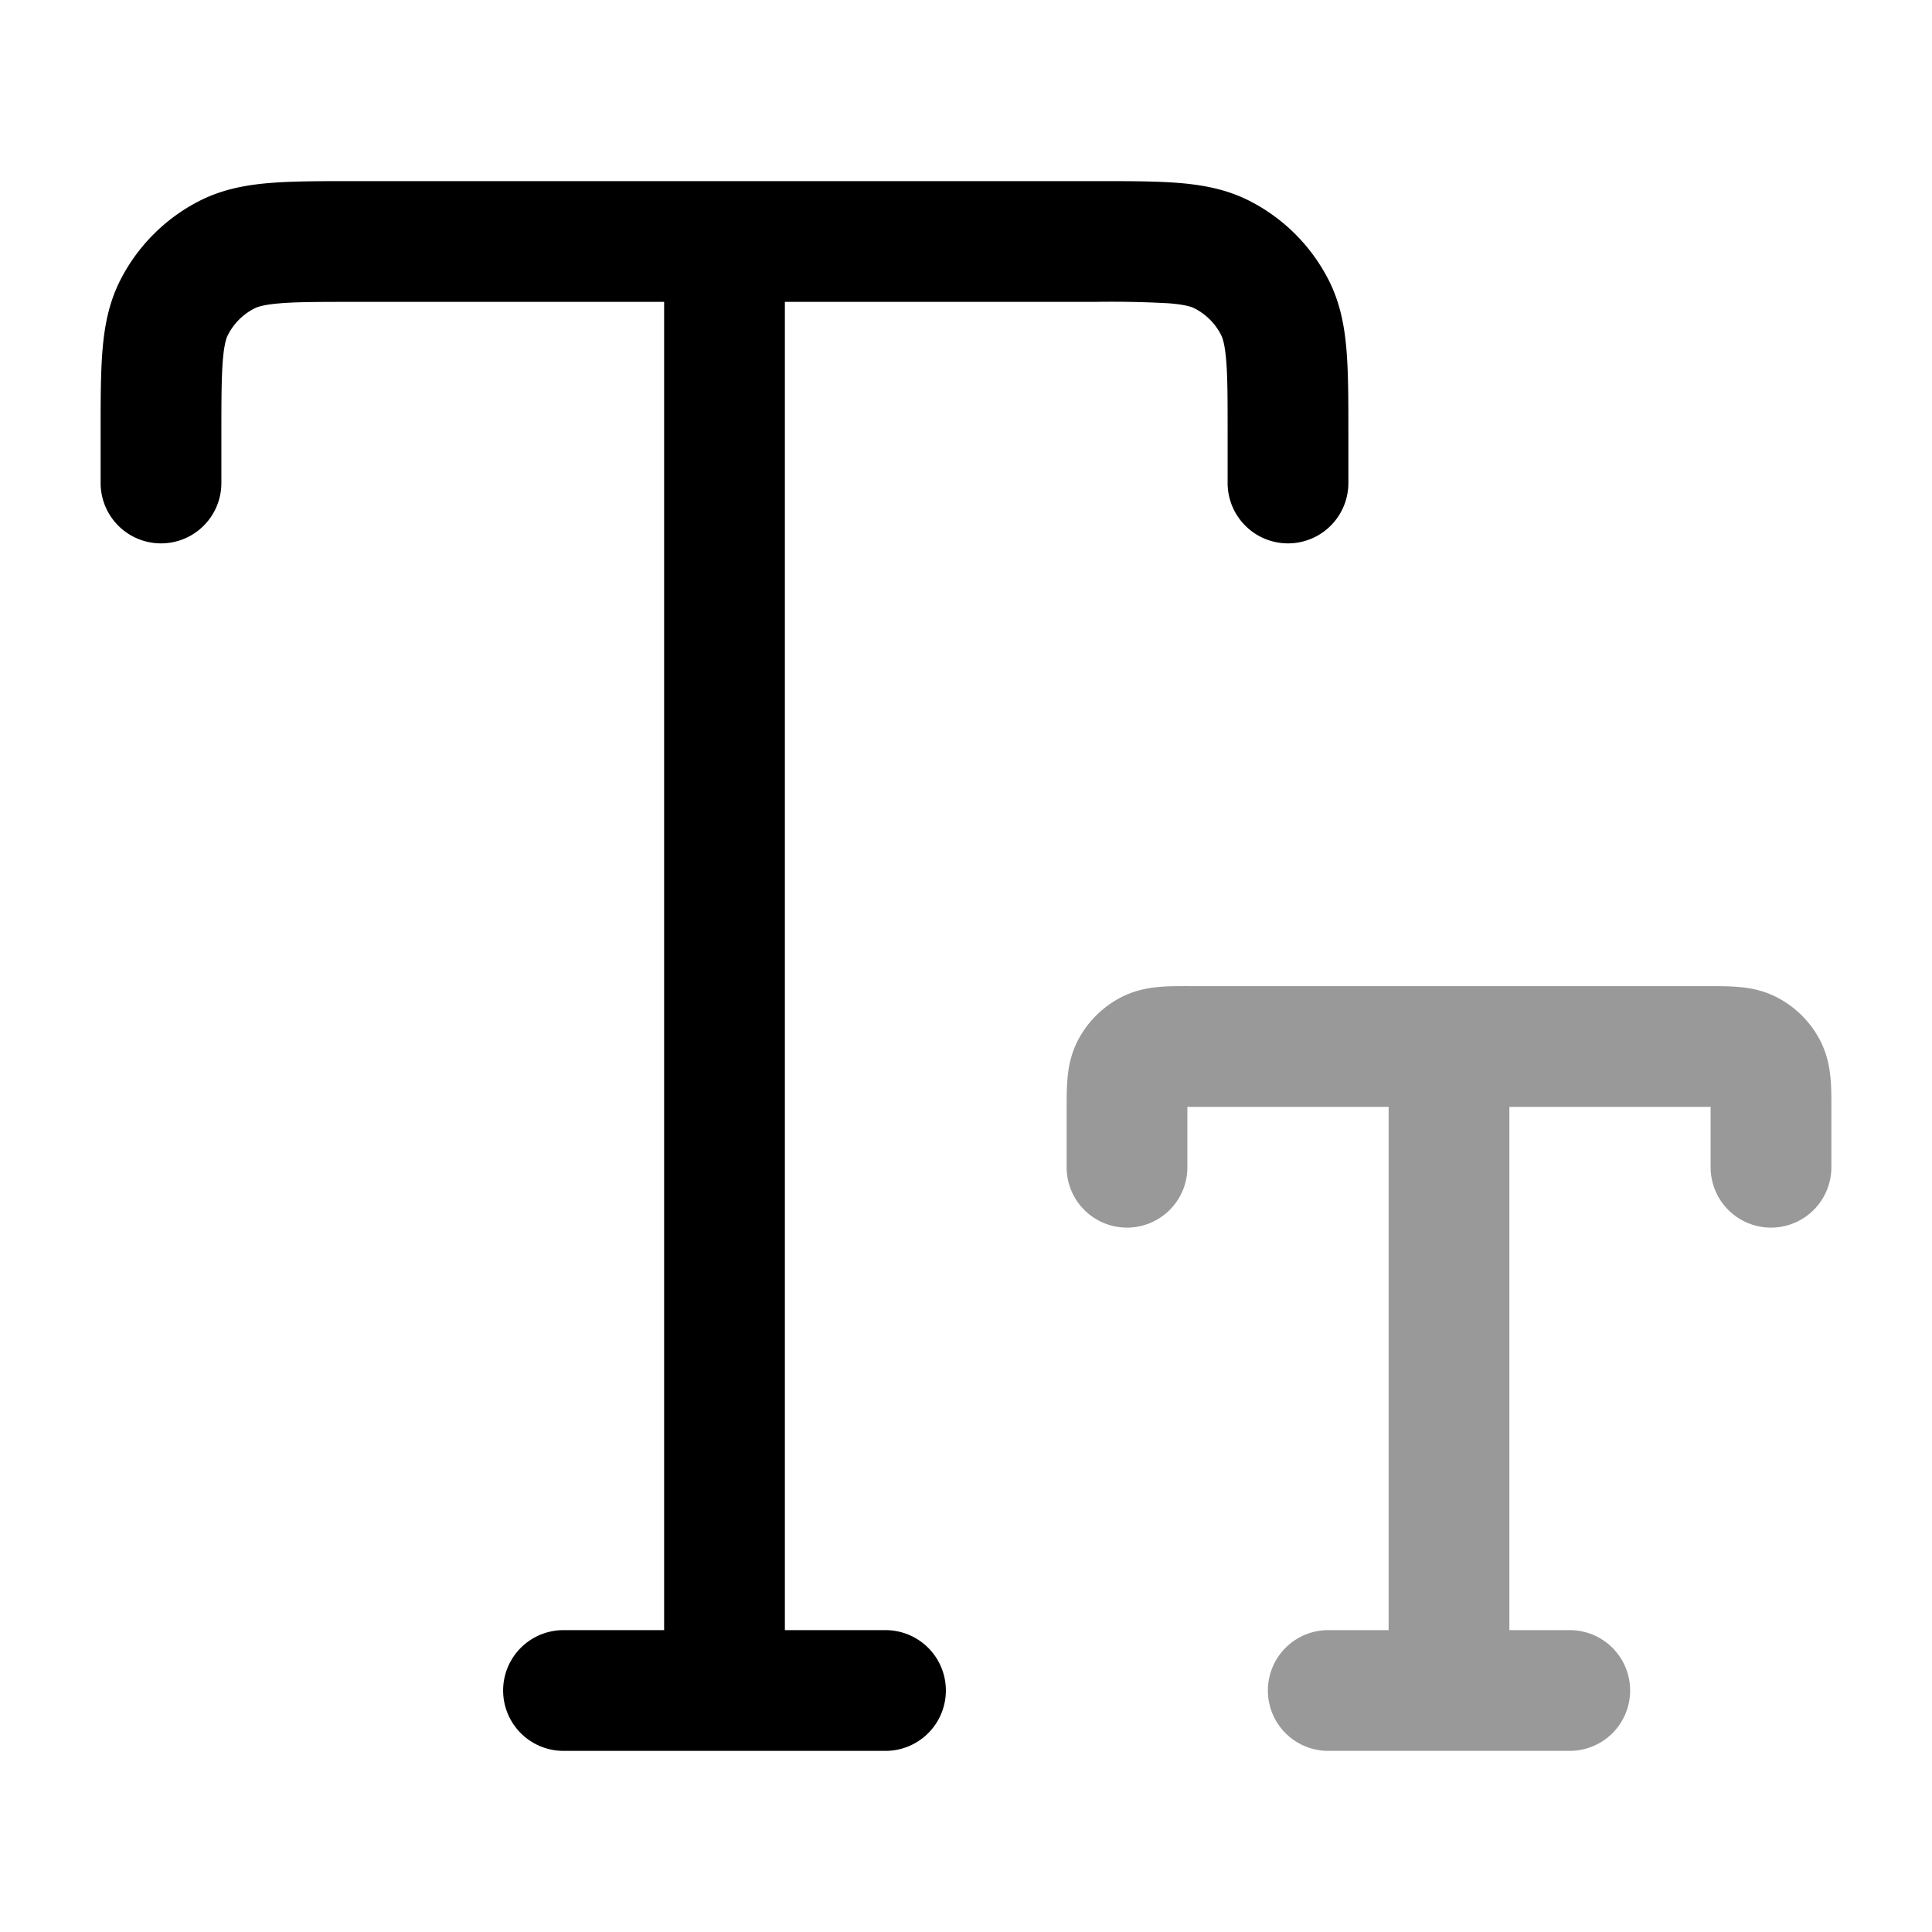 <svg xmlns="http://www.w3.org/2000/svg" width="24" height="24" fill="currentColor" viewBox="0 0 24 24">
  <path fill-rule="evenodd" d="M14.78 12.25H21.22c.122 0 .255 0 .37.01.13.01.3.036.477.126.236.12.427.311.547.546.09.177.116.349.127.479.01.114.009.247.009.369v.72a.75.75 0 01-1.5 0v-.7-.05h-2.5v6.5h.75a.75.75 0 010 1.5h-3a.75.75 0 010-1.5h.75v-6.5h-2.5v.75a.75.75 0 01-1.5 0v-.7-.02c0-.122 0-.255.01-.37.01-.13.036-.3.126-.478a1.25 1.25 0 01.546-.546c.177-.09.349-.116.479-.127.114-.01.247-.009.369-.009z" opacity=".4"/>
  <path fill-rule="evenodd" d="M4.371 2.25h9.258c.395 0 .736 0 1.017.023.297.024.592.078.875.222.424.216.768.56.984.984.144.283.198.578.222.875.023.28.023.622.023 1.017V6a.75.75 0 01-1.5 0v-.6c0-.432 0-.712-.018-.924-.017-.204-.045-.28-.064-.316a.75.75 0 00-.327-.328c-.038-.02-.113-.047-.317-.064a12.753 12.753 0 00-.924-.018H9.75v16.5H11a.75.75 0 010 1.5H7a.75.75 0 010-1.5h1.25V3.75H4.4c-.432 0-.712 0-.924.018-.204.017-.28.045-.316.064a.75.75 0 00-.328.328c-.02.037-.047.112-.064.316-.017.212-.018.492-.018.924V6a.75.75 0 11-1.5 0v-.629c0-.395 0-.736.023-1.017.024-.297.078-.592.222-.875a2.25 2.25 0 01.984-.984c.283-.144.578-.198.875-.222.28-.023.622-.023 1.017-.023z"/>
</svg>
